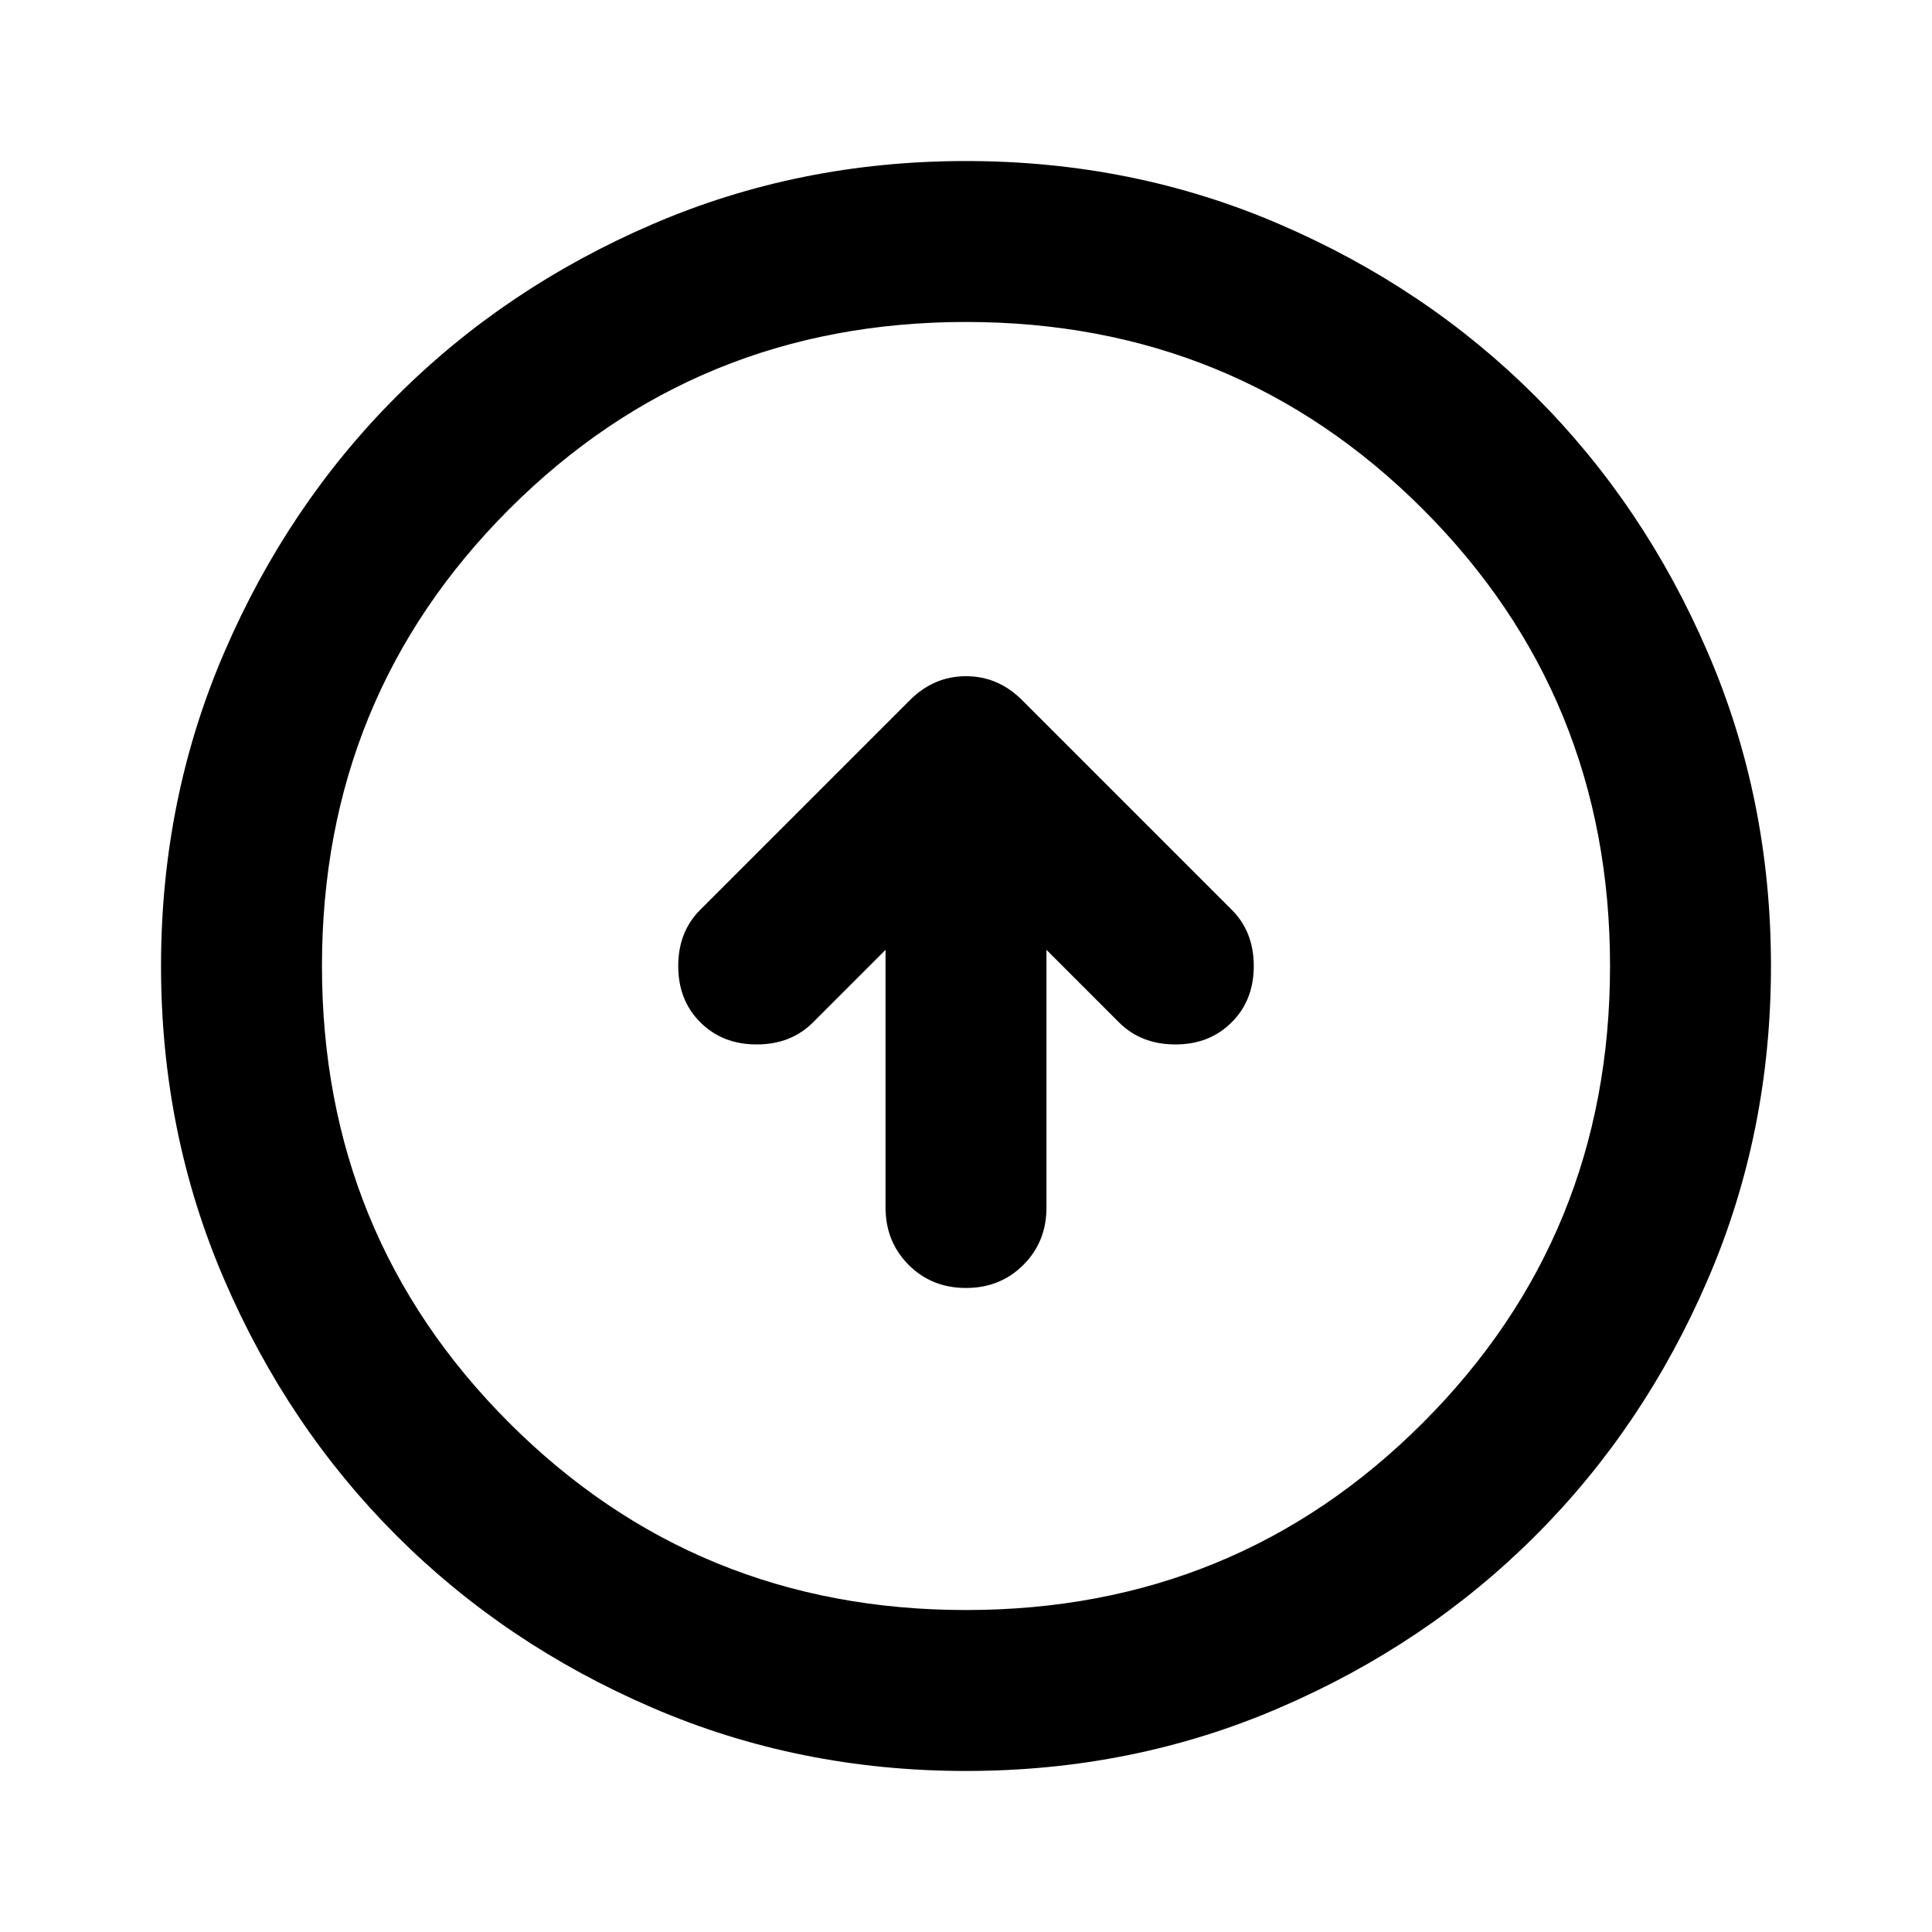 <svg viewBox="0 0 20 20" fill="none" xmlns="http://www.w3.org/2000/svg">
<path d="M9.167 9.833V12.5C9.167 12.736 9.247 12.934 9.406 13.094C9.566 13.254 9.764 13.333 10 13.333C10.236 13.333 10.434 13.254 10.594 13.094C10.754 12.934 10.833 12.736 10.833 12.5V9.833L11.583 10.583C11.736 10.736 11.931 10.812 12.167 10.812C12.403 10.812 12.597 10.736 12.75 10.583C12.903 10.431 12.979 10.236 12.979 10C12.979 9.764 12.903 9.569 12.75 9.417L10.583 7.25C10.417 7.083 10.222 7 10 7C9.778 7 9.583 7.083 9.417 7.25L7.25 9.417C7.097 9.569 7.021 9.764 7.021 10C7.021 10.236 7.097 10.431 7.25 10.583C7.403 10.736 7.597 10.812 7.833 10.812C8.069 10.812 8.264 10.736 8.417 10.583L9.167 9.833ZM10 18.333C8.847 18.333 7.764 18.115 6.75 17.677C5.736 17.24 4.854 16.646 4.104 15.896C3.354 15.146 2.76 14.264 2.323 13.25C1.885 12.236 1.667 11.153 1.667 10C1.667 8.847 1.885 7.764 2.323 6.75C2.76 5.736 3.354 4.854 4.104 4.104C4.854 3.354 5.736 2.76 6.75 2.323C7.764 1.885 8.847 1.667 10 1.667C11.153 1.667 12.236 1.885 13.25 2.323C14.264 2.76 15.146 3.354 15.896 4.104C16.646 4.854 17.24 5.736 17.677 6.75C18.115 7.764 18.333 8.847 18.333 10C18.333 11.153 18.115 12.236 17.677 13.25C17.24 14.264 16.646 15.146 15.896 15.896C15.146 16.646 14.264 17.24 13.25 17.677C12.236 18.115 11.153 18.333 10 18.333ZM10 16.667C11.861 16.667 13.438 16.021 14.729 14.729C16.021 13.438 16.667 11.861 16.667 10C16.667 8.139 16.021 6.563 14.729 5.271C13.438 3.979 11.861 3.333 10 3.333C8.139 3.333 6.563 3.979 5.271 5.271C3.979 6.563 3.333 8.139 3.333 10C3.333 11.861 3.979 13.438 5.271 14.729C6.563 16.021 8.139 16.667 10 16.667Z" fill="currentColor"/>
</svg>